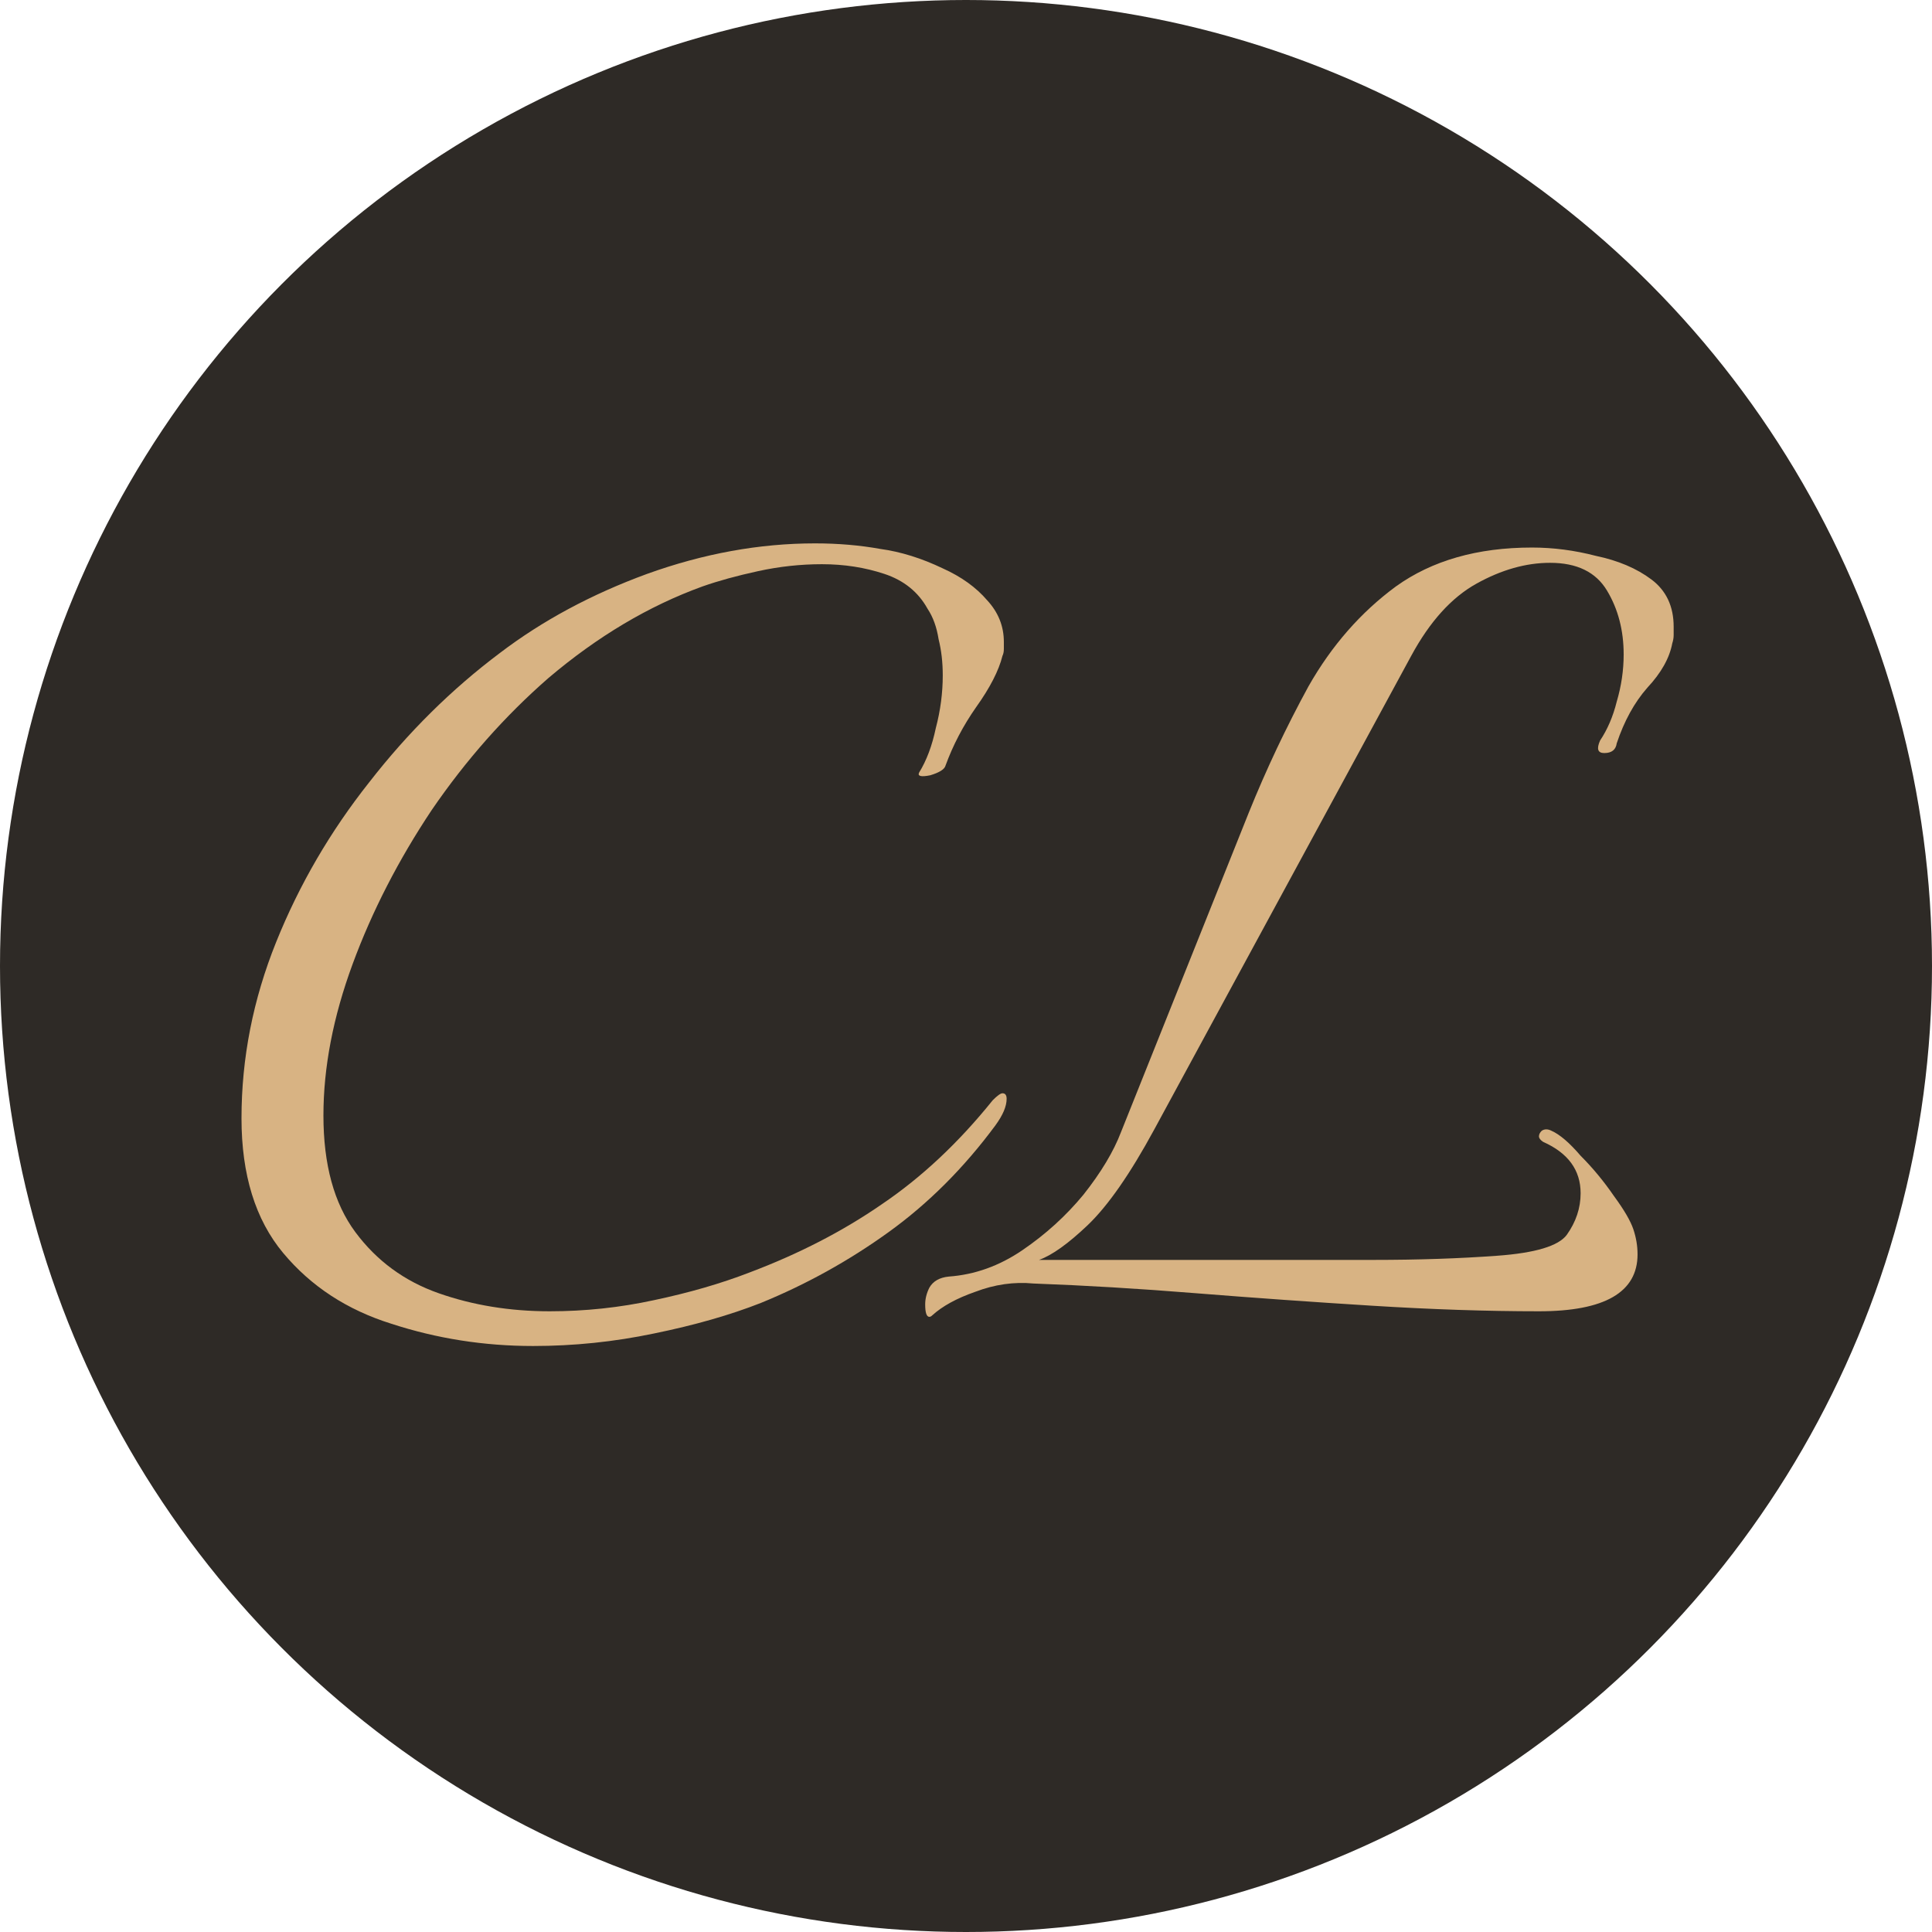 <svg width="32" height="32" viewBox="0 0 32 32" fill="none" xmlns="http://www.w3.org/2000/svg">
<circle cx="16" cy="16" r="16" fill="#2E2A26"/>
<path d="M15.439 21.788C15.424 21.803 15.408 21.811 15.393 21.811C15.347 21.811 15.324 21.742 15.324 21.604C15.324 21.512 15.347 21.42 15.393 21.328C15.454 21.221 15.562 21.159 15.715 21.144C16.144 21.113 16.551 20.968 16.934 20.707C17.317 20.446 17.655 20.14 17.946 19.787C18.237 19.419 18.444 19.074 18.567 18.752L20.683 13.462C20.974 12.741 21.304 12.043 21.672 11.369C22.055 10.694 22.538 10.142 23.121 9.713C23.719 9.284 24.47 9.069 25.375 9.069C25.728 9.069 26.08 9.115 26.433 9.207C26.801 9.284 27.108 9.414 27.353 9.598C27.598 9.782 27.721 10.043 27.721 10.38C27.721 10.426 27.721 10.472 27.721 10.518C27.721 10.564 27.713 10.61 27.698 10.656C27.652 10.901 27.514 11.146 27.284 11.392C27.069 11.637 26.901 11.944 26.778 12.312C26.763 12.419 26.694 12.473 26.571 12.473C26.464 12.473 26.441 12.404 26.502 12.266C26.625 12.082 26.717 11.867 26.778 11.622C26.855 11.361 26.893 11.101 26.893 10.84C26.893 10.441 26.801 10.088 26.617 9.782C26.433 9.475 26.119 9.322 25.674 9.322C25.275 9.322 24.869 9.437 24.455 9.667C24.041 9.897 23.681 10.296 23.374 10.863L19.119 18.706C18.72 19.442 18.352 19.971 18.015 20.293C17.693 20.599 17.425 20.791 17.21 20.868H22.753C23.489 20.868 24.171 20.845 24.8 20.799C25.429 20.753 25.812 20.638 25.95 20.454C26.103 20.239 26.18 20.009 26.18 19.764C26.18 19.381 25.973 19.097 25.559 18.913C25.513 18.882 25.49 18.852 25.49 18.821C25.49 18.79 25.505 18.759 25.536 18.729C25.582 18.698 25.636 18.698 25.697 18.729C25.835 18.79 25.996 18.928 26.18 19.143C26.379 19.342 26.563 19.564 26.732 19.81C26.901 20.04 27.008 20.224 27.054 20.362C27.1 20.5 27.123 20.638 27.123 20.776C27.123 21.404 26.579 21.719 25.49 21.719C24.631 21.719 23.711 21.688 22.73 21.627C21.749 21.566 20.775 21.497 19.809 21.42C18.858 21.343 17.961 21.29 17.118 21.259C16.796 21.228 16.474 21.274 16.152 21.397C15.845 21.504 15.608 21.634 15.439 21.788Z" fill="#D8B383"/>
<path d="M8.83 22.294C8.017 22.294 7.235 22.171 6.484 21.926C5.748 21.696 5.15 21.305 4.69 20.753C4.23 20.201 4 19.457 4 18.522C4 17.525 4.192 16.552 4.575 15.601C4.958 14.65 5.472 13.769 6.116 12.956C6.76 12.128 7.481 11.415 8.278 10.817C8.983 10.28 9.796 9.843 10.716 9.506C11.651 9.169 12.579 9 13.499 9C13.882 9 14.243 9.031 14.58 9.092C14.917 9.138 15.262 9.245 15.615 9.414C15.922 9.552 16.167 9.728 16.351 9.943C16.535 10.142 16.627 10.372 16.627 10.633C16.627 10.664 16.627 10.702 16.627 10.748C16.627 10.794 16.619 10.832 16.604 10.863C16.543 11.108 16.397 11.392 16.167 11.714C15.952 12.021 15.784 12.343 15.661 12.68C15.646 12.741 15.561 12.795 15.408 12.841C15.255 12.872 15.193 12.856 15.224 12.795C15.347 12.596 15.439 12.35 15.5 12.059C15.577 11.768 15.615 11.476 15.615 11.185C15.615 10.97 15.592 10.771 15.546 10.587C15.515 10.388 15.454 10.219 15.362 10.081C15.209 9.805 14.971 9.613 14.649 9.506C14.327 9.399 13.982 9.345 13.614 9.345C13.261 9.345 12.909 9.383 12.556 9.46C12.203 9.537 11.897 9.621 11.636 9.713C10.747 10.035 9.896 10.541 9.083 11.231C8.362 11.86 7.718 12.588 7.151 13.416C6.599 14.244 6.162 15.095 5.84 15.969C5.518 16.843 5.357 17.679 5.357 18.476C5.357 19.289 5.533 19.933 5.886 20.408C6.239 20.883 6.699 21.221 7.266 21.42C7.833 21.619 8.447 21.719 9.106 21.719C9.689 21.719 10.264 21.658 10.831 21.535C11.414 21.412 11.943 21.259 12.418 21.075C13.231 20.768 13.959 20.393 14.603 19.948C15.262 19.503 15.876 18.928 16.443 18.223C16.52 18.146 16.573 18.108 16.604 18.108C16.65 18.108 16.673 18.139 16.673 18.2C16.673 18.323 16.612 18.468 16.489 18.637C15.968 19.342 15.377 19.933 14.718 20.408C14.059 20.883 13.353 21.274 12.602 21.581C12.096 21.78 11.506 21.949 10.831 22.087C10.172 22.225 9.505 22.294 8.83 22.294Z" fill="#D8B383"/>
</svg>
